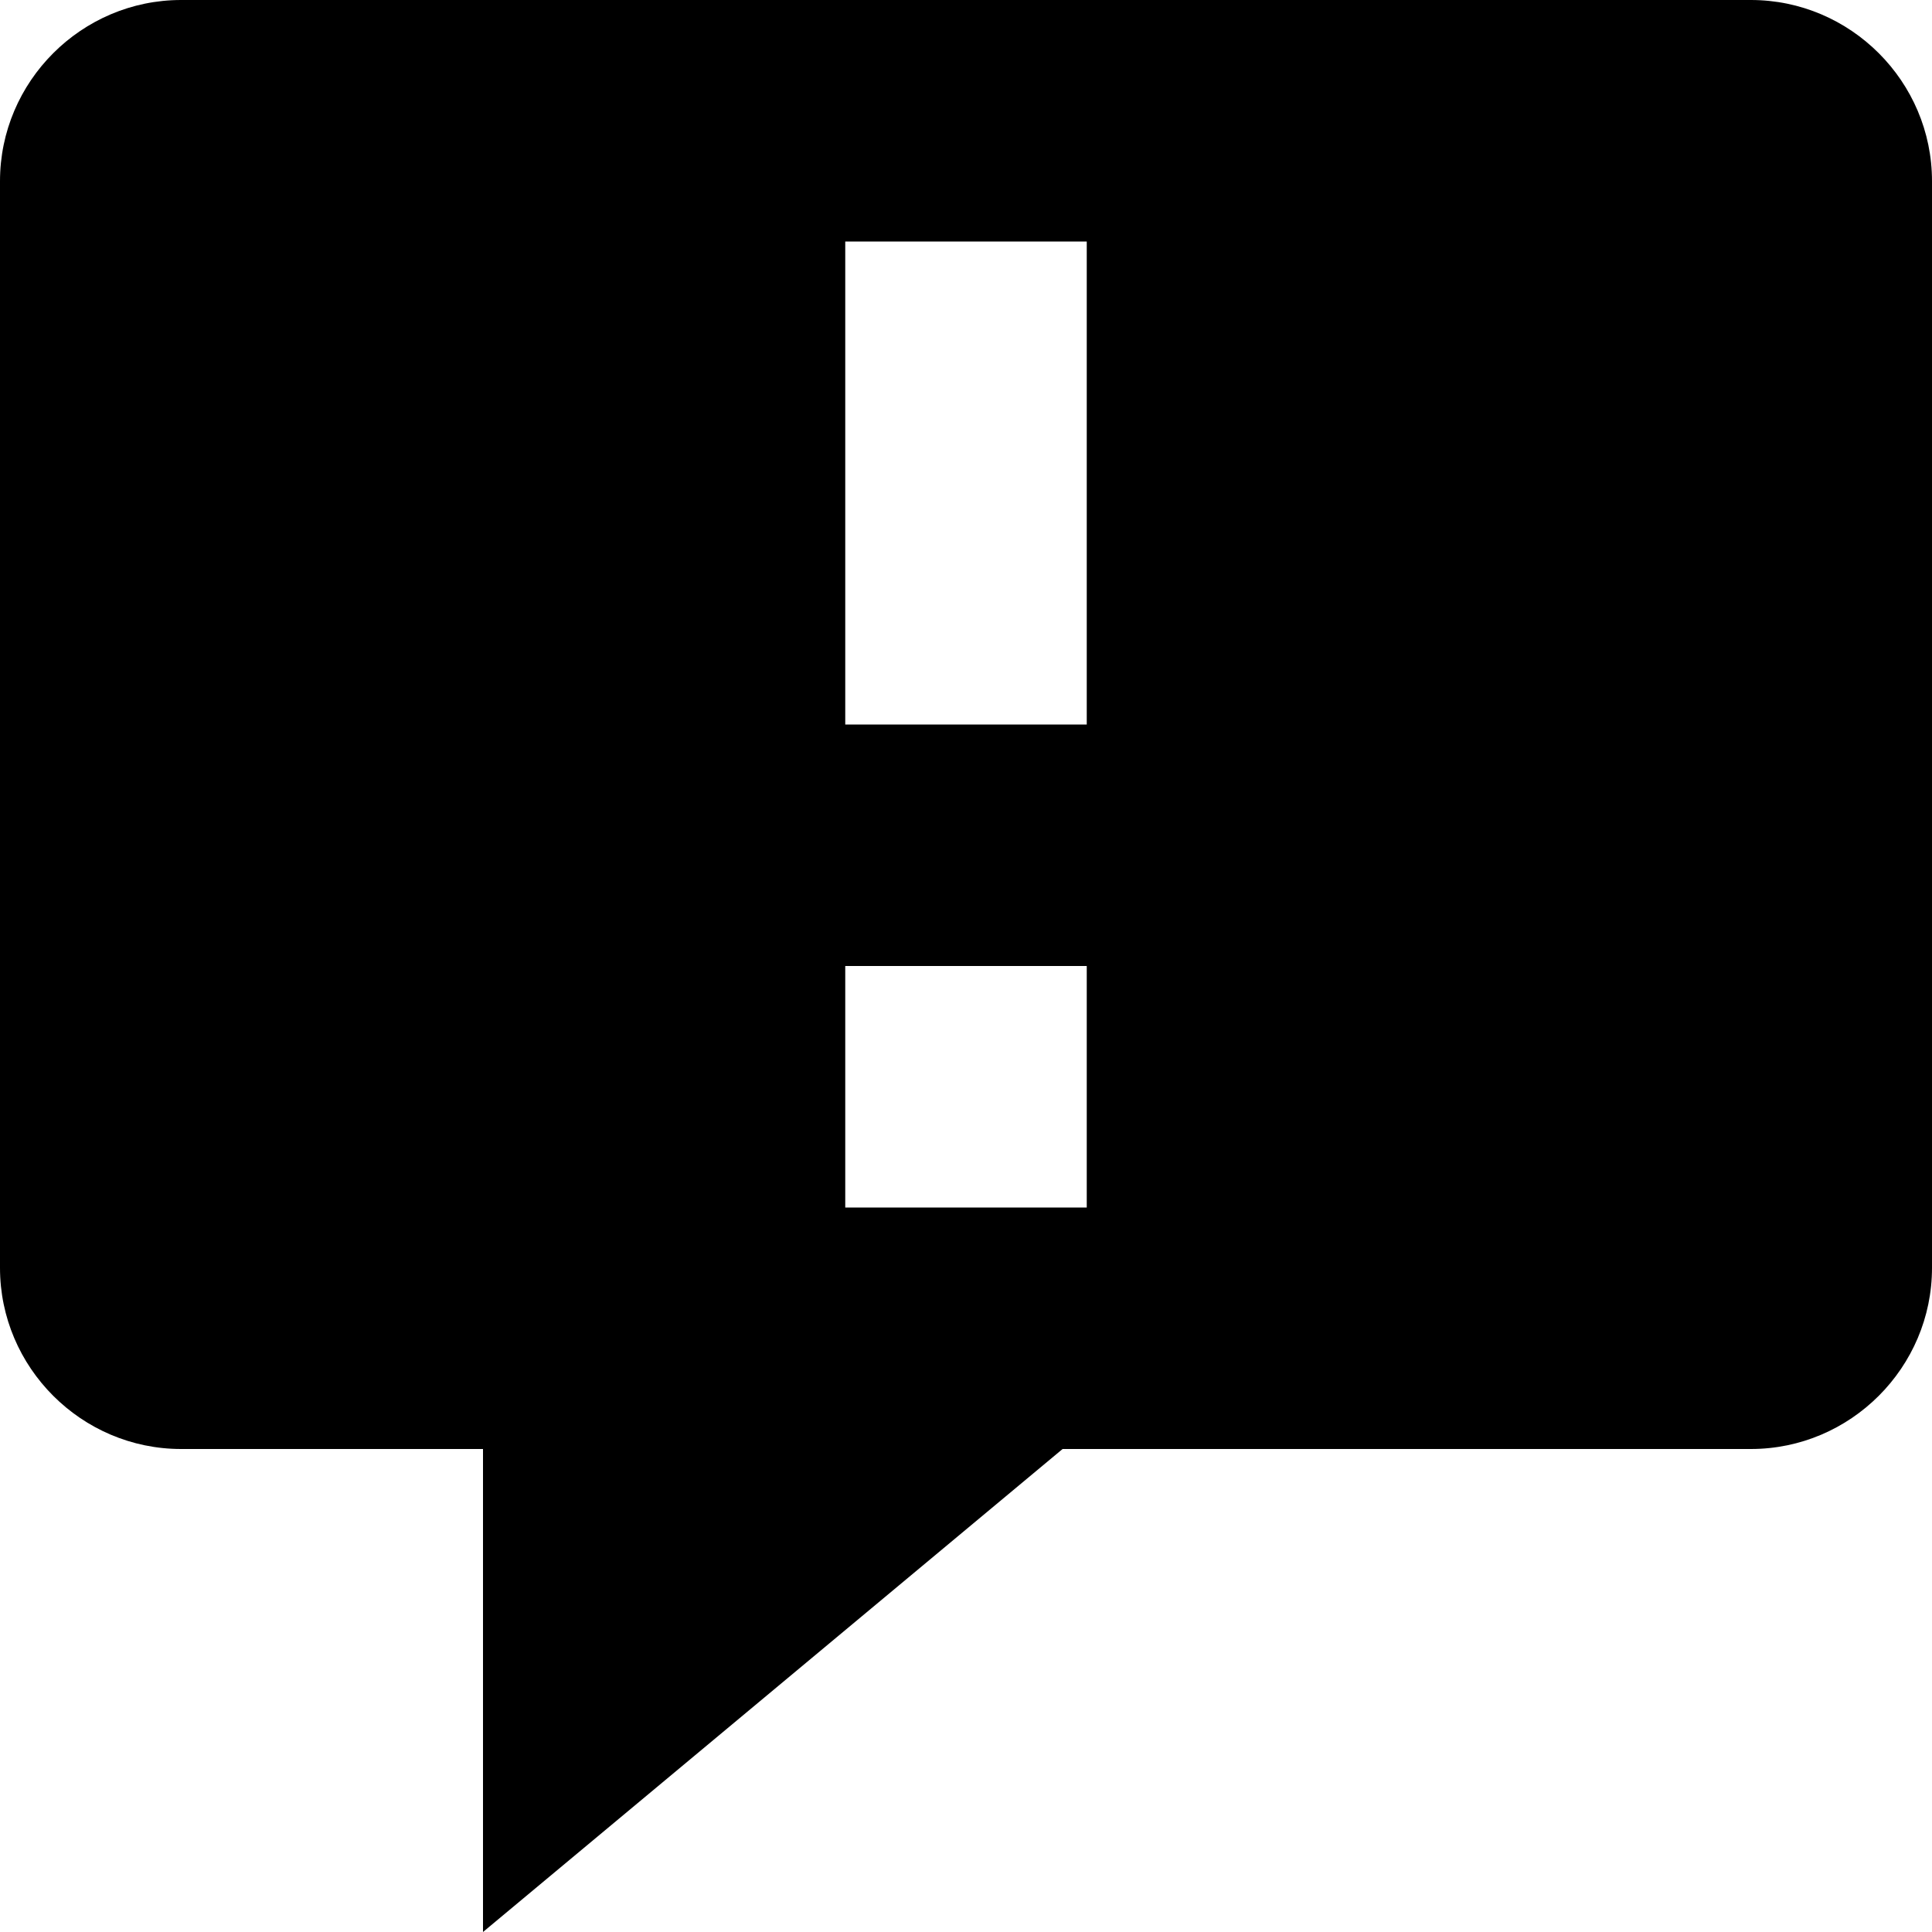 <?xml version="1.0" encoding="utf-8"?>
<!-- Generator: Adobe Illustrator 18.1.1, SVG Export Plug-In . SVG Version: 6.00 Build 0)  -->
<svg version="1.1" id="Layer_1" xmlns="http://www.w3.org/2000/svg" xmlns:xlink="http://www.w3.org/1999/xlink" x="0px" y="0px"
	 viewBox="0 0 2048 2048" enable-background="new 0 0 2048 2048" xml:space="preserve">
<path d="M1856,0H192C86.4,0,0,86.4,0,192v1152c0,105.6,86.4,192,192,192h320v512l614.4-512H1856c105.6,0,192-86.4,192-192V192
	C2048,86.4,1961.6,0,1856,0z M1152,1280H896v-256h256V1280z M1152,768H896V256h256V768z"/>
</svg>
